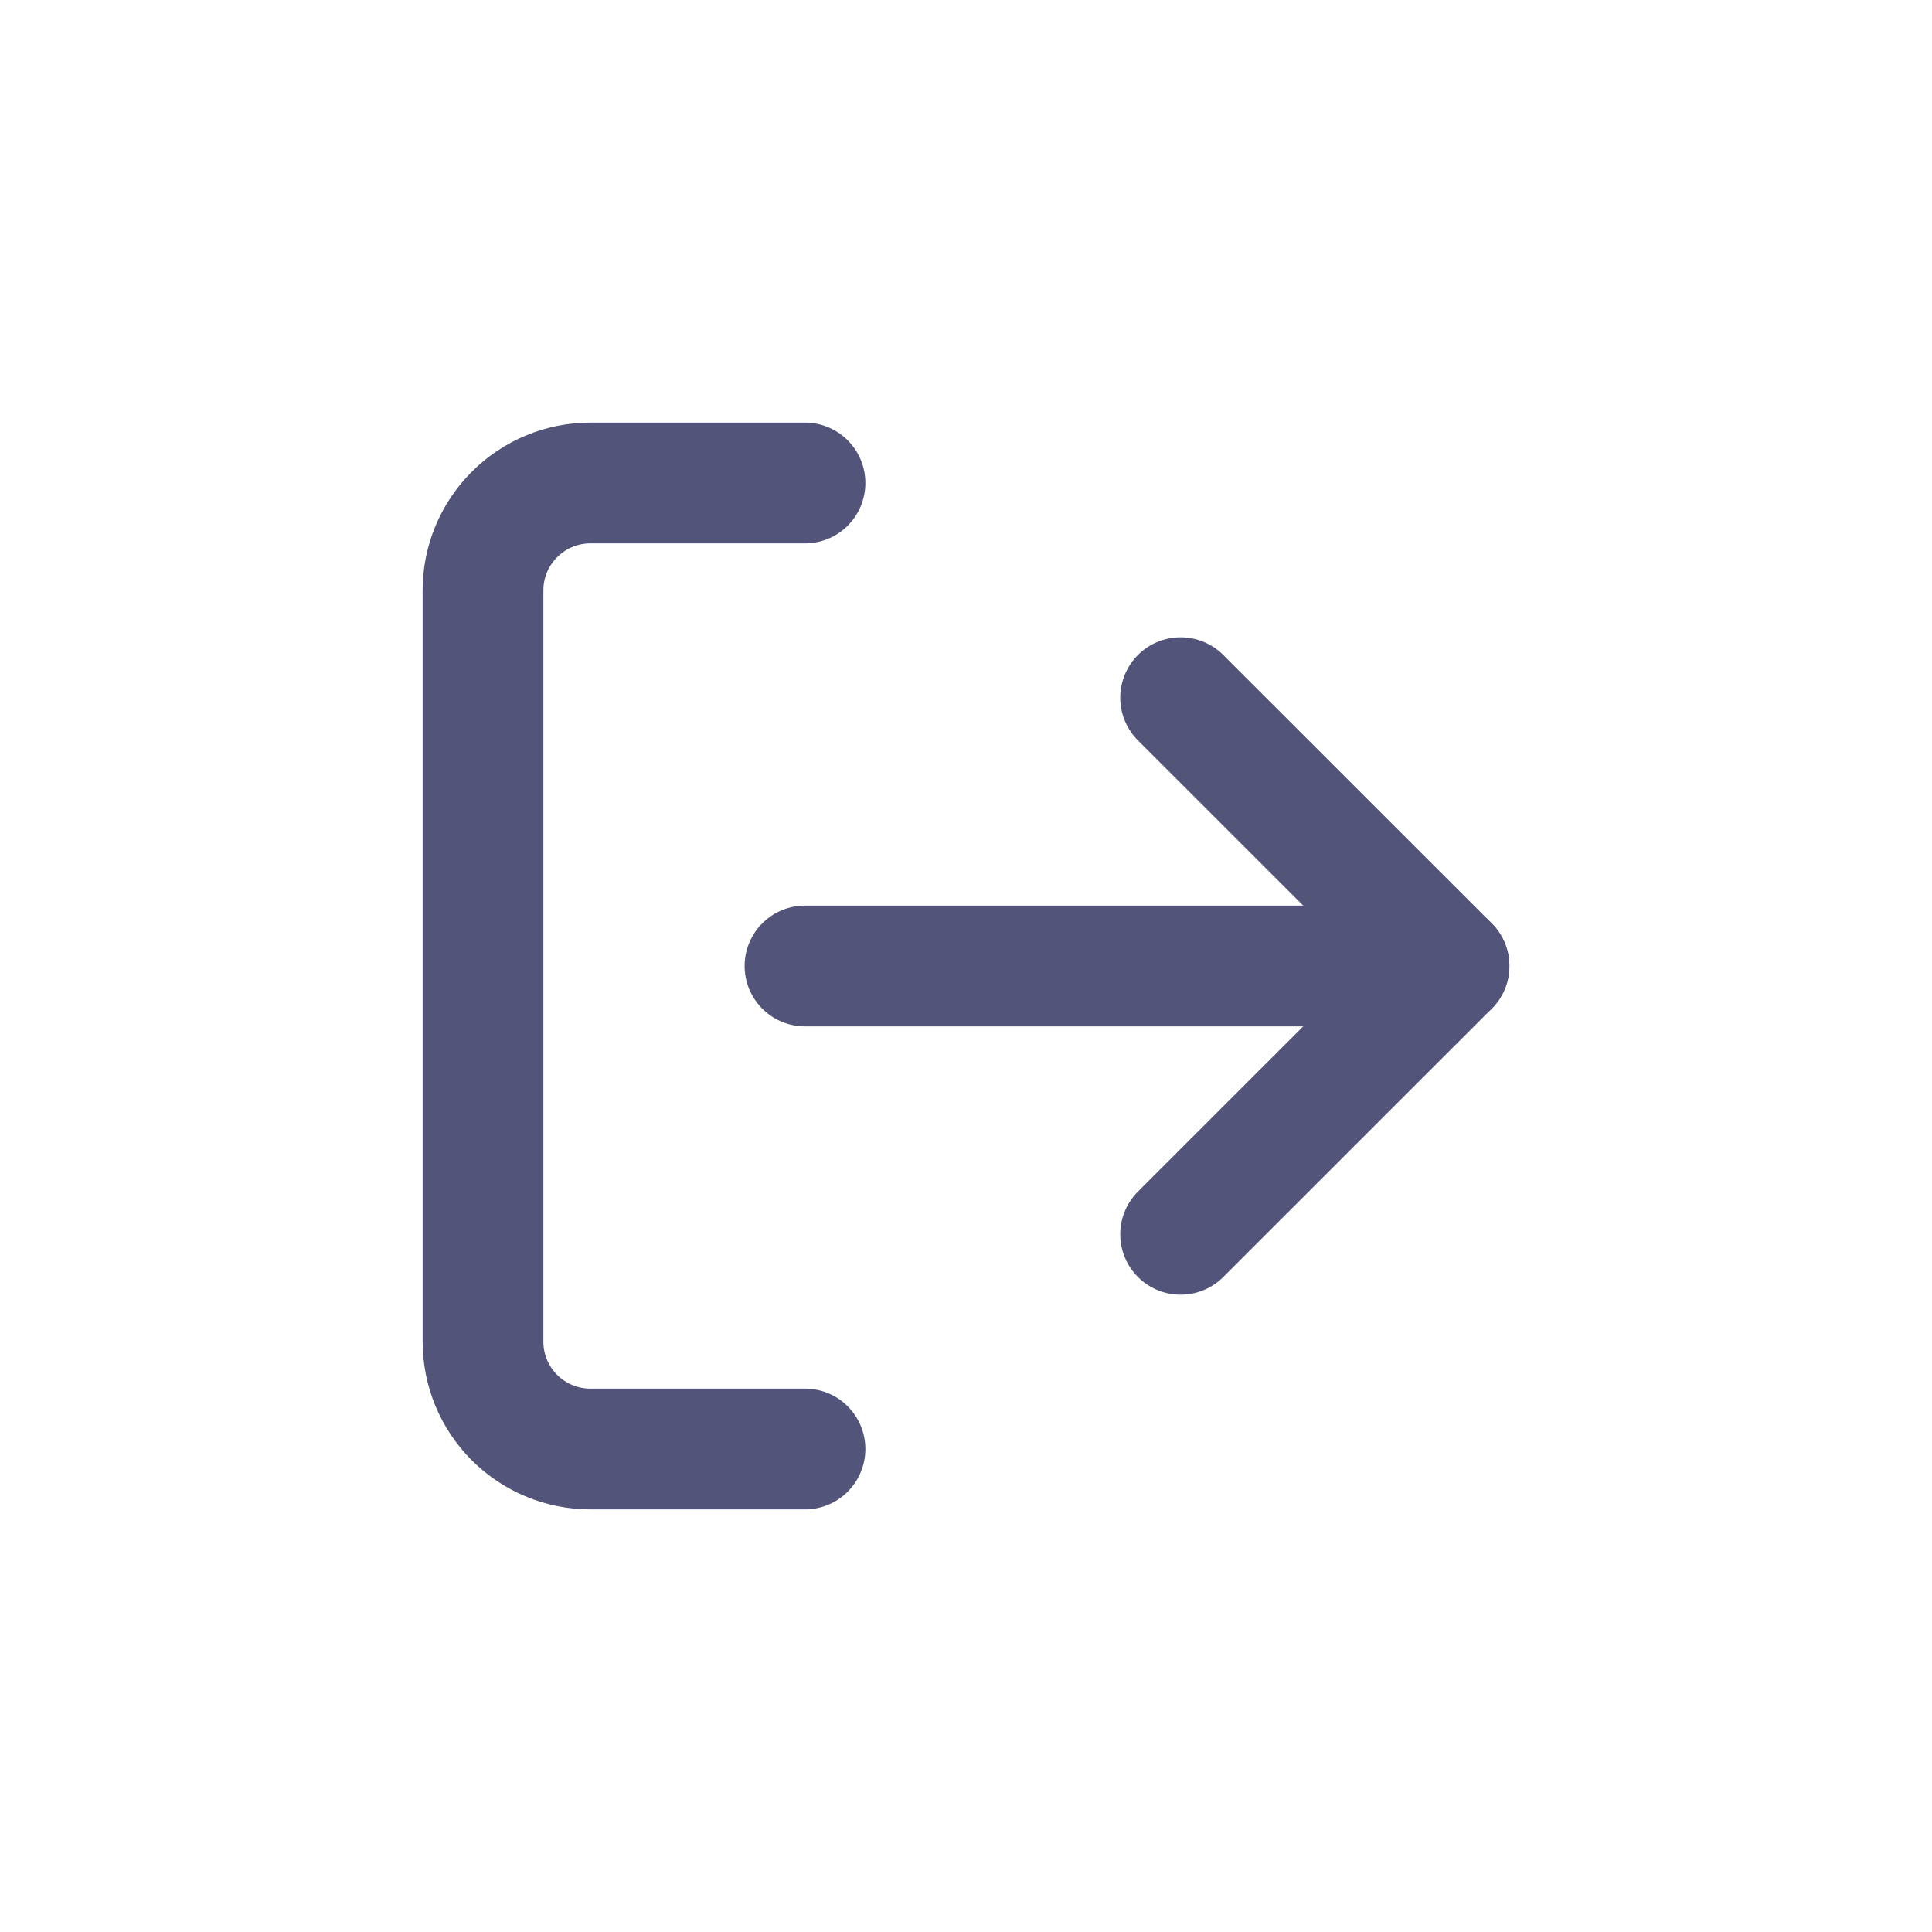<svg width="24" height="24" viewBox="0 0 24 24" fill="none" xmlns="http://www.w3.org/2000/svg">
<path d="M10 18H7.333C6.98 18 6.641 17.86 6.391 17.61C6.14 17.359 6 17.02 6 16.667V7.333C6 6.98 6.14 6.641 6.391 6.391C6.641 6.14 6.98 6 7.333 6H10" stroke="#535479" stroke-width="1.5" stroke-linecap="round" stroke-linejoin="round"/>
<path d="M14.666 15.333L18 12L14.666 8.667" stroke="#535479" stroke-width="1.5" stroke-linecap="round" stroke-linejoin="round"/>
<path d="M18 12H10" stroke="#535479" stroke-width="1.5" stroke-linecap="round" stroke-linejoin="round"/>
</svg>
